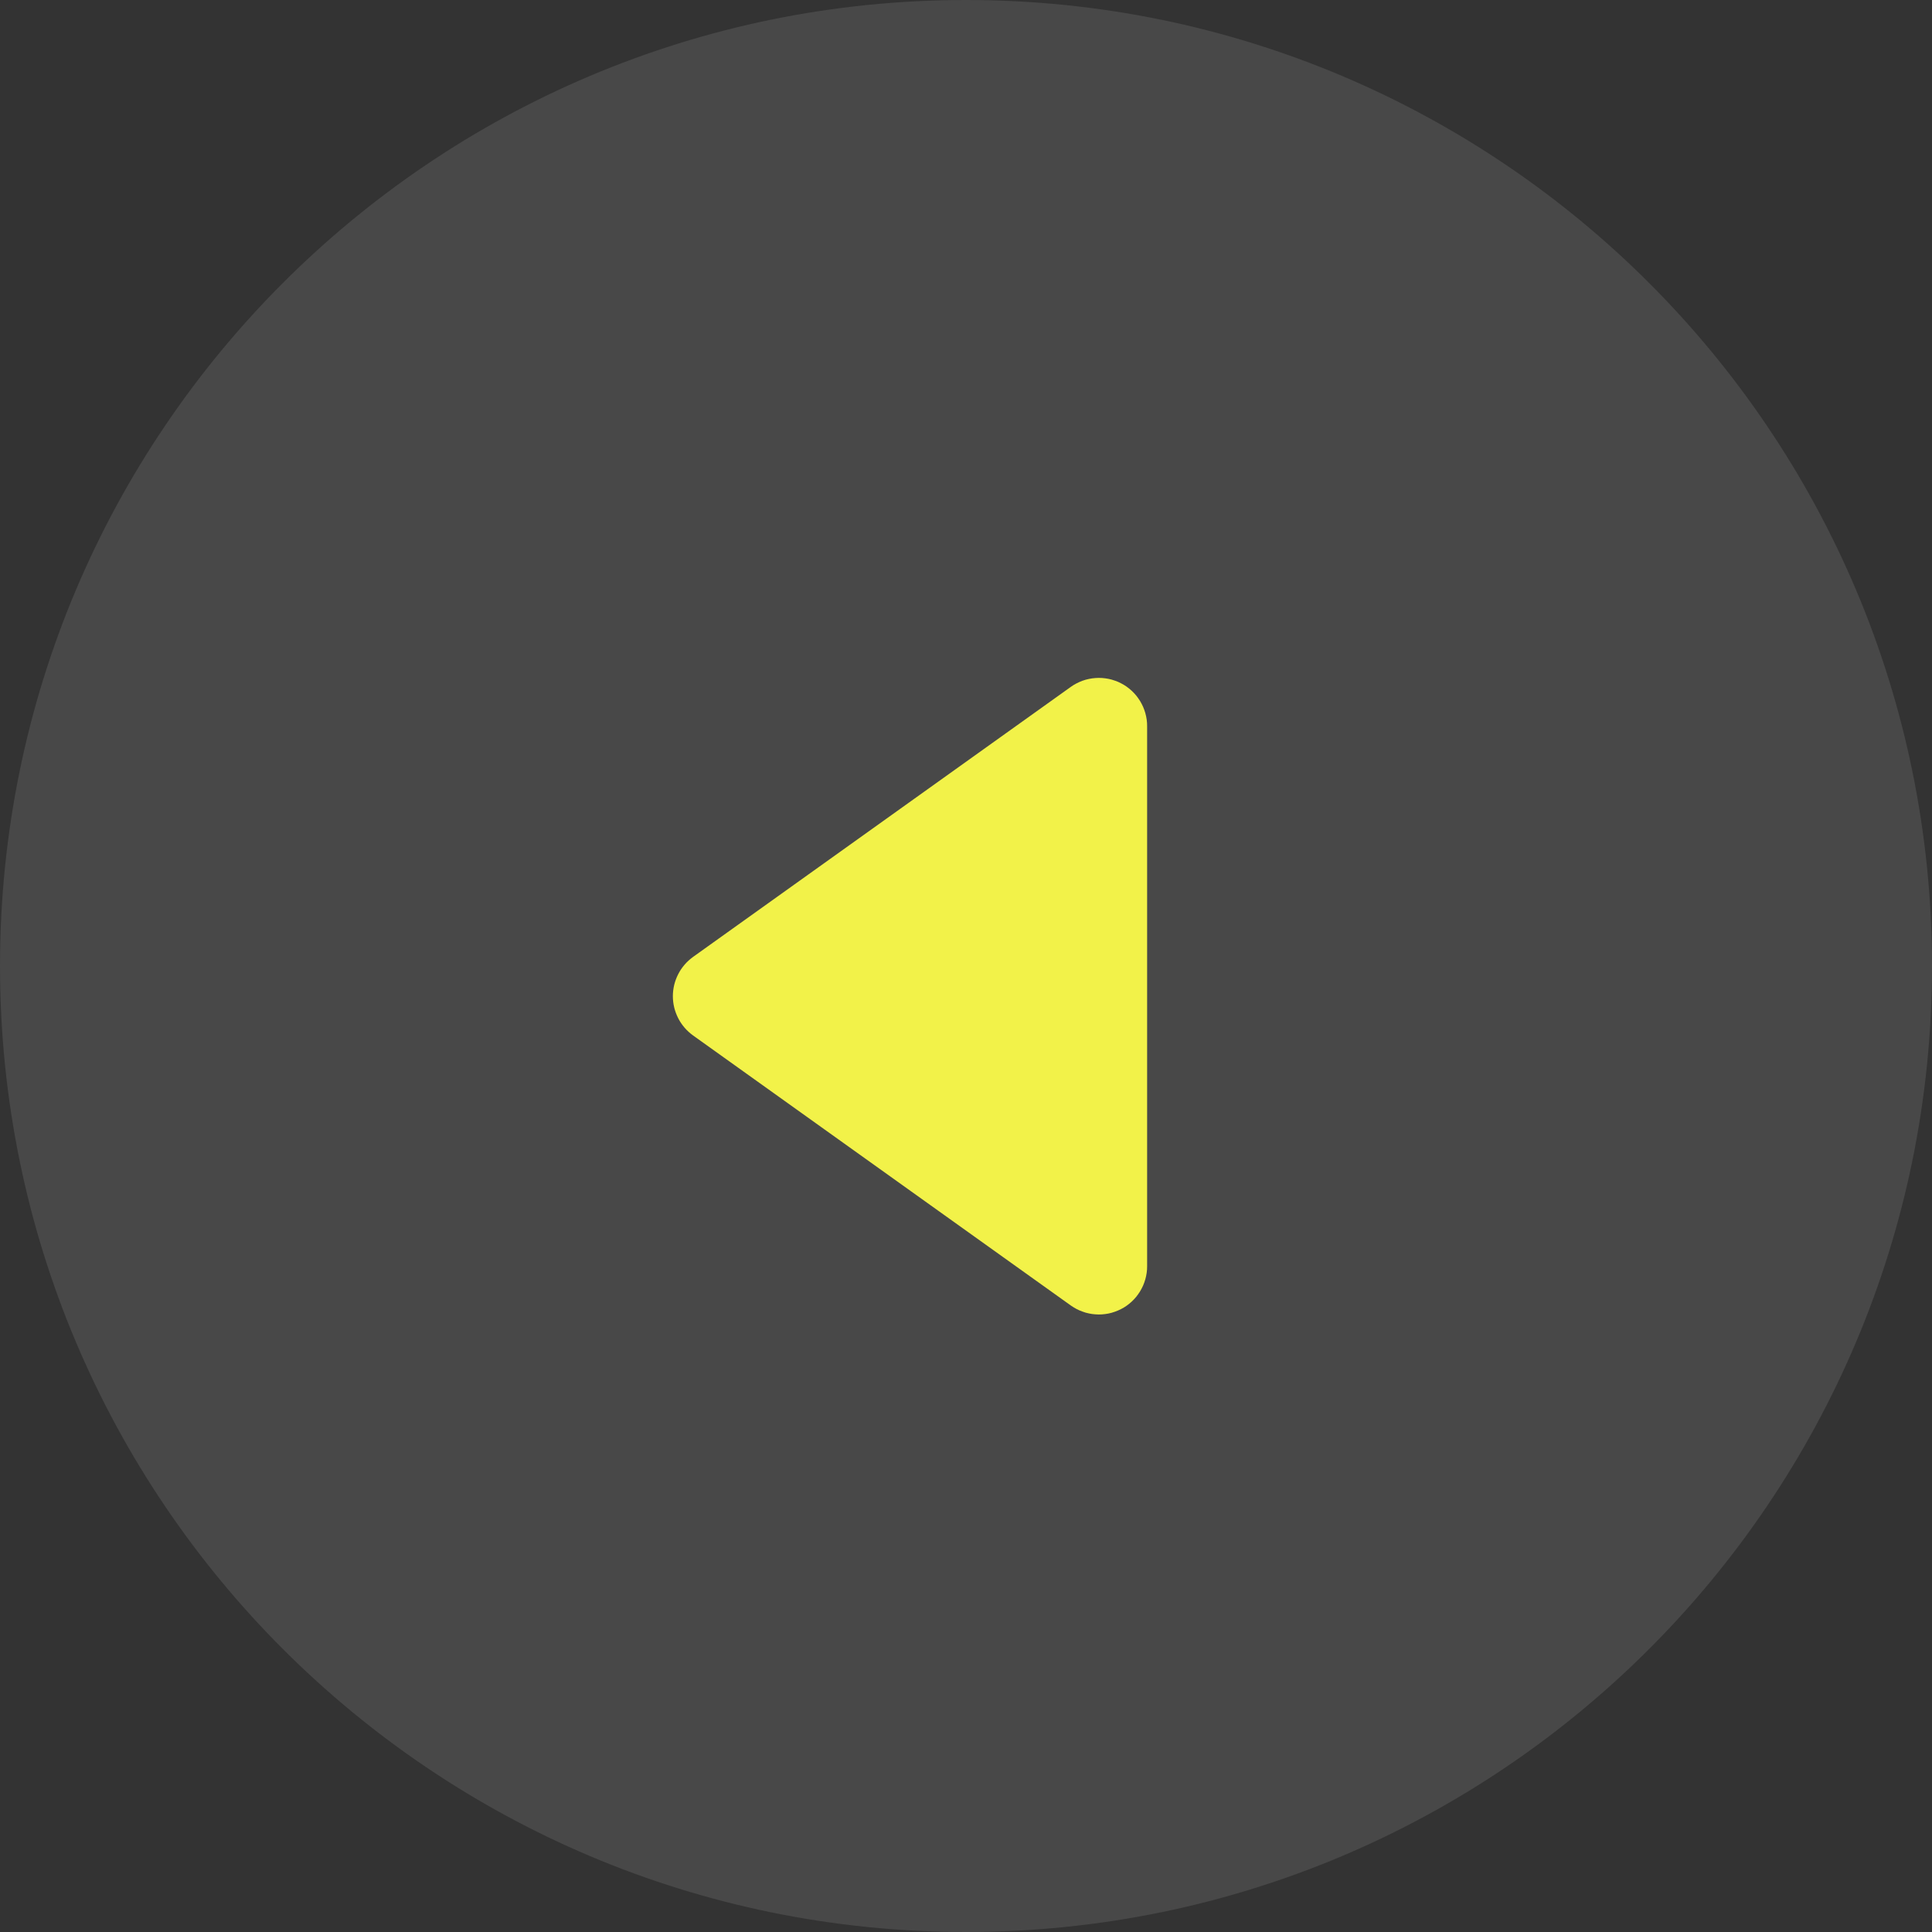 <?xml version="1.0" encoding="utf-8"?>
<svg width="40px" height="40px" viewBox="0 0 40 40" version="1.1" xmlns:xlink="http://www.w3.org/1999/xlink" xmlns="http://www.w3.org/2000/svg">
  <rect x="0" y="0" width="40" height="40" fill="#333333" stroke="none"/>
  <desc>Created with Lunacy</desc>
  <g id="arr_right" transform="matrix(-1 0 0 1 40 0)">
    <path d="M20 40C31.046 40 40 31.046 40 20C40 8.954 31.046 0 20 0C8.954 0 0 8.954 0 20C0 31.046 8.954 40 20 40Z" id="area" fill="#FFFFFF" fill-opacity="0.105" stroke="none" />
    <path d="M1.58 0.471L9.401 6.062Q9.449 6.097 9.493 6.137Q9.537 6.177 9.576 6.222Q9.614 6.267 9.648 6.316Q9.681 6.365 9.708 6.418Q9.735 6.471 9.756 6.527Q9.777 6.582 9.791 6.64Q9.805 6.698 9.812 6.757Q9.819 6.816 9.819 6.875Q9.819 6.934 9.812 6.993Q9.805 7.052 9.791 7.11Q9.777 7.168 9.756 7.223Q9.735 7.279 9.708 7.332Q9.681 7.385 9.648 7.434Q9.614 7.483 9.576 7.528Q9.537 7.573 9.493 7.613Q9.449 7.653 9.401 7.688L1.58 13.279Q1.552 13.299 1.523 13.316Q1.494 13.334 1.464 13.35Q1.433 13.366 1.402 13.38Q1.371 13.394 1.338 13.405Q1.306 13.417 1.273 13.427Q1.24 13.436 1.207 13.443Q1.174 13.45 1.14 13.455Q1.106 13.46 1.072 13.462Q1.038 13.465 1.003 13.465Q0.969 13.465 0.935 13.463Q0.901 13.461 0.867 13.456Q0.833 13.452 0.799 13.445Q0.766 13.438 0.733 13.429Q0.7 13.42 0.668 13.408Q0.635 13.397 0.604 13.383Q0.572 13.37 0.542 13.354Q0.512 13.339 0.482 13.321Q0.453 13.303 0.425 13.284Q0.397 13.264 0.37 13.242Q0.344 13.221 0.319 13.198Q0.294 13.174 0.27 13.149Q0.247 13.124 0.225 13.098Q0.204 13.071 0.184 13.043Q0.164 13.015 0.146 12.986Q0.128 12.957 0.113 12.927Q0.097 12.896 0.083 12.865Q0.069 12.834 0.058 12.801Q0.047 12.769 0.037 12.736Q0.028 12.703 0.021 12.67Q0.014 12.636 0.009 12.602Q0.005 12.568 0.002 12.534Q0 12.5 0 12.466L0 1.284Q0 1.25 0.002 1.216Q0.005 1.182 0.009 1.148Q0.014 1.114 0.021 1.08Q0.028 1.047 0.037 1.014Q0.047 0.981 0.058 0.949Q0.069 0.916 0.083 0.885Q0.097 0.854 0.113 0.823Q0.128 0.793 0.146 0.764Q0.164 0.734 0.184 0.707Q0.204 0.679 0.225 0.652Q0.247 0.626 0.27 0.601Q0.294 0.576 0.319 0.552Q0.344 0.529 0.37 0.508Q0.397 0.486 0.425 0.466Q0.453 0.447 0.482 0.429Q0.512 0.411 0.542 0.396Q0.572 0.38 0.604 0.366Q0.635 0.353 0.668 0.342Q0.7 0.33 0.733 0.321Q0.766 0.312 0.799 0.305Q0.833 0.298 0.867 0.294Q0.901 0.289 0.935 0.287Q0.969 0.285 1.003 0.285Q1.038 0.285 1.072 0.288Q1.106 0.29 1.14 0.295Q1.174 0.3 1.207 0.307Q1.24 0.314 1.273 0.323Q1.306 0.333 1.338 0.344Q1.371 0.356 1.402 0.37Q1.433 0.384 1.464 0.4Q1.494 0.416 1.523 0.433Q1.552 0.451 1.58 0.471L1.58 0.471Z" transform="translate(16.25 13.75)" id="arr" fill="#F2F249" stroke="none" />
  </g>
</svg>